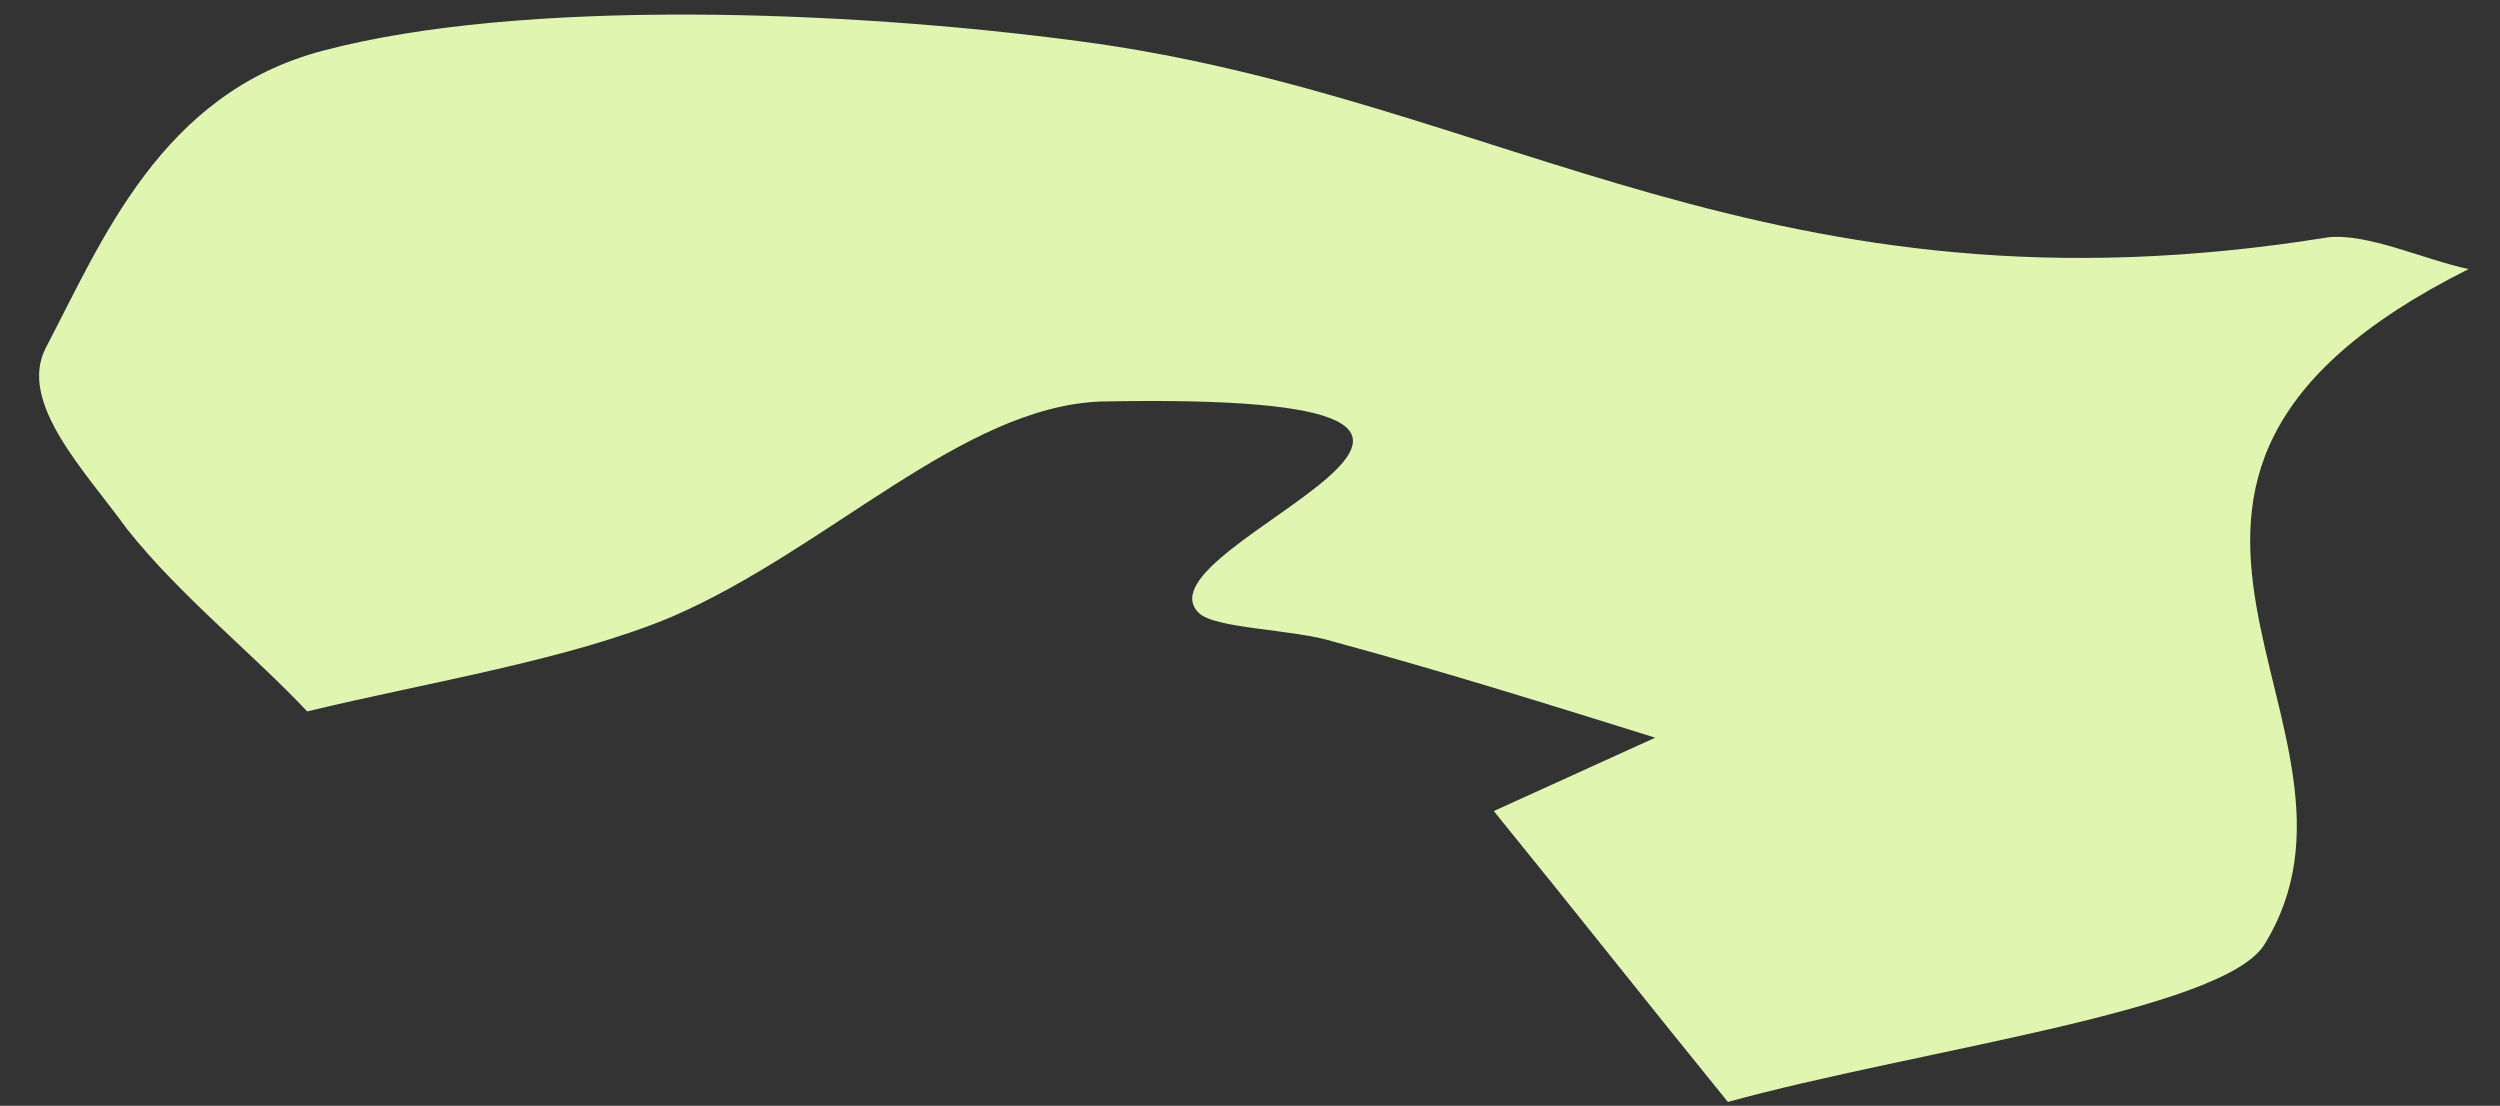 <svg width="52" height="23" viewBox="0 0 52 23" fill="none" xmlns="http://www.w3.org/2000/svg">
<rect x="0" y="0" width="52" height="23" fill="#333333" stroke="none"/>
<path d="M6.39 14.797C8.953 14.18 11.832 13.727 13.971 12.83C17.229 11.425 20.017 8.452 22.909 8.351C34.171 8.134 23.532 11.323 24.927 12.741C25.249 13.082 26.904 13.083 27.74 13.347C30.037 13.971 32.233 14.658 34.428 15.344C33.309 15.853 32.19 16.361 31.071 16.87C32.694 18.867 34.318 20.924 35.94 22.921C39.831 21.846 46.212 21.036 47.093 19.656C49.928 15.096 42.408 10.076 51.346 5.597C50.408 5.395 49.251 4.849 48.427 4.936C36.811 6.809 31.264 2.014 22.434 0.855C17.551 0.204 10.823 -0.031 6.726 1.052C3.345 1.933 2.112 5.028 0.95 7.24C0.371 8.375 1.766 9.794 2.636 10.996C3.719 12.367 5.208 13.547 6.39 14.797Z" fill="#DFF5B0"/>
</svg>
